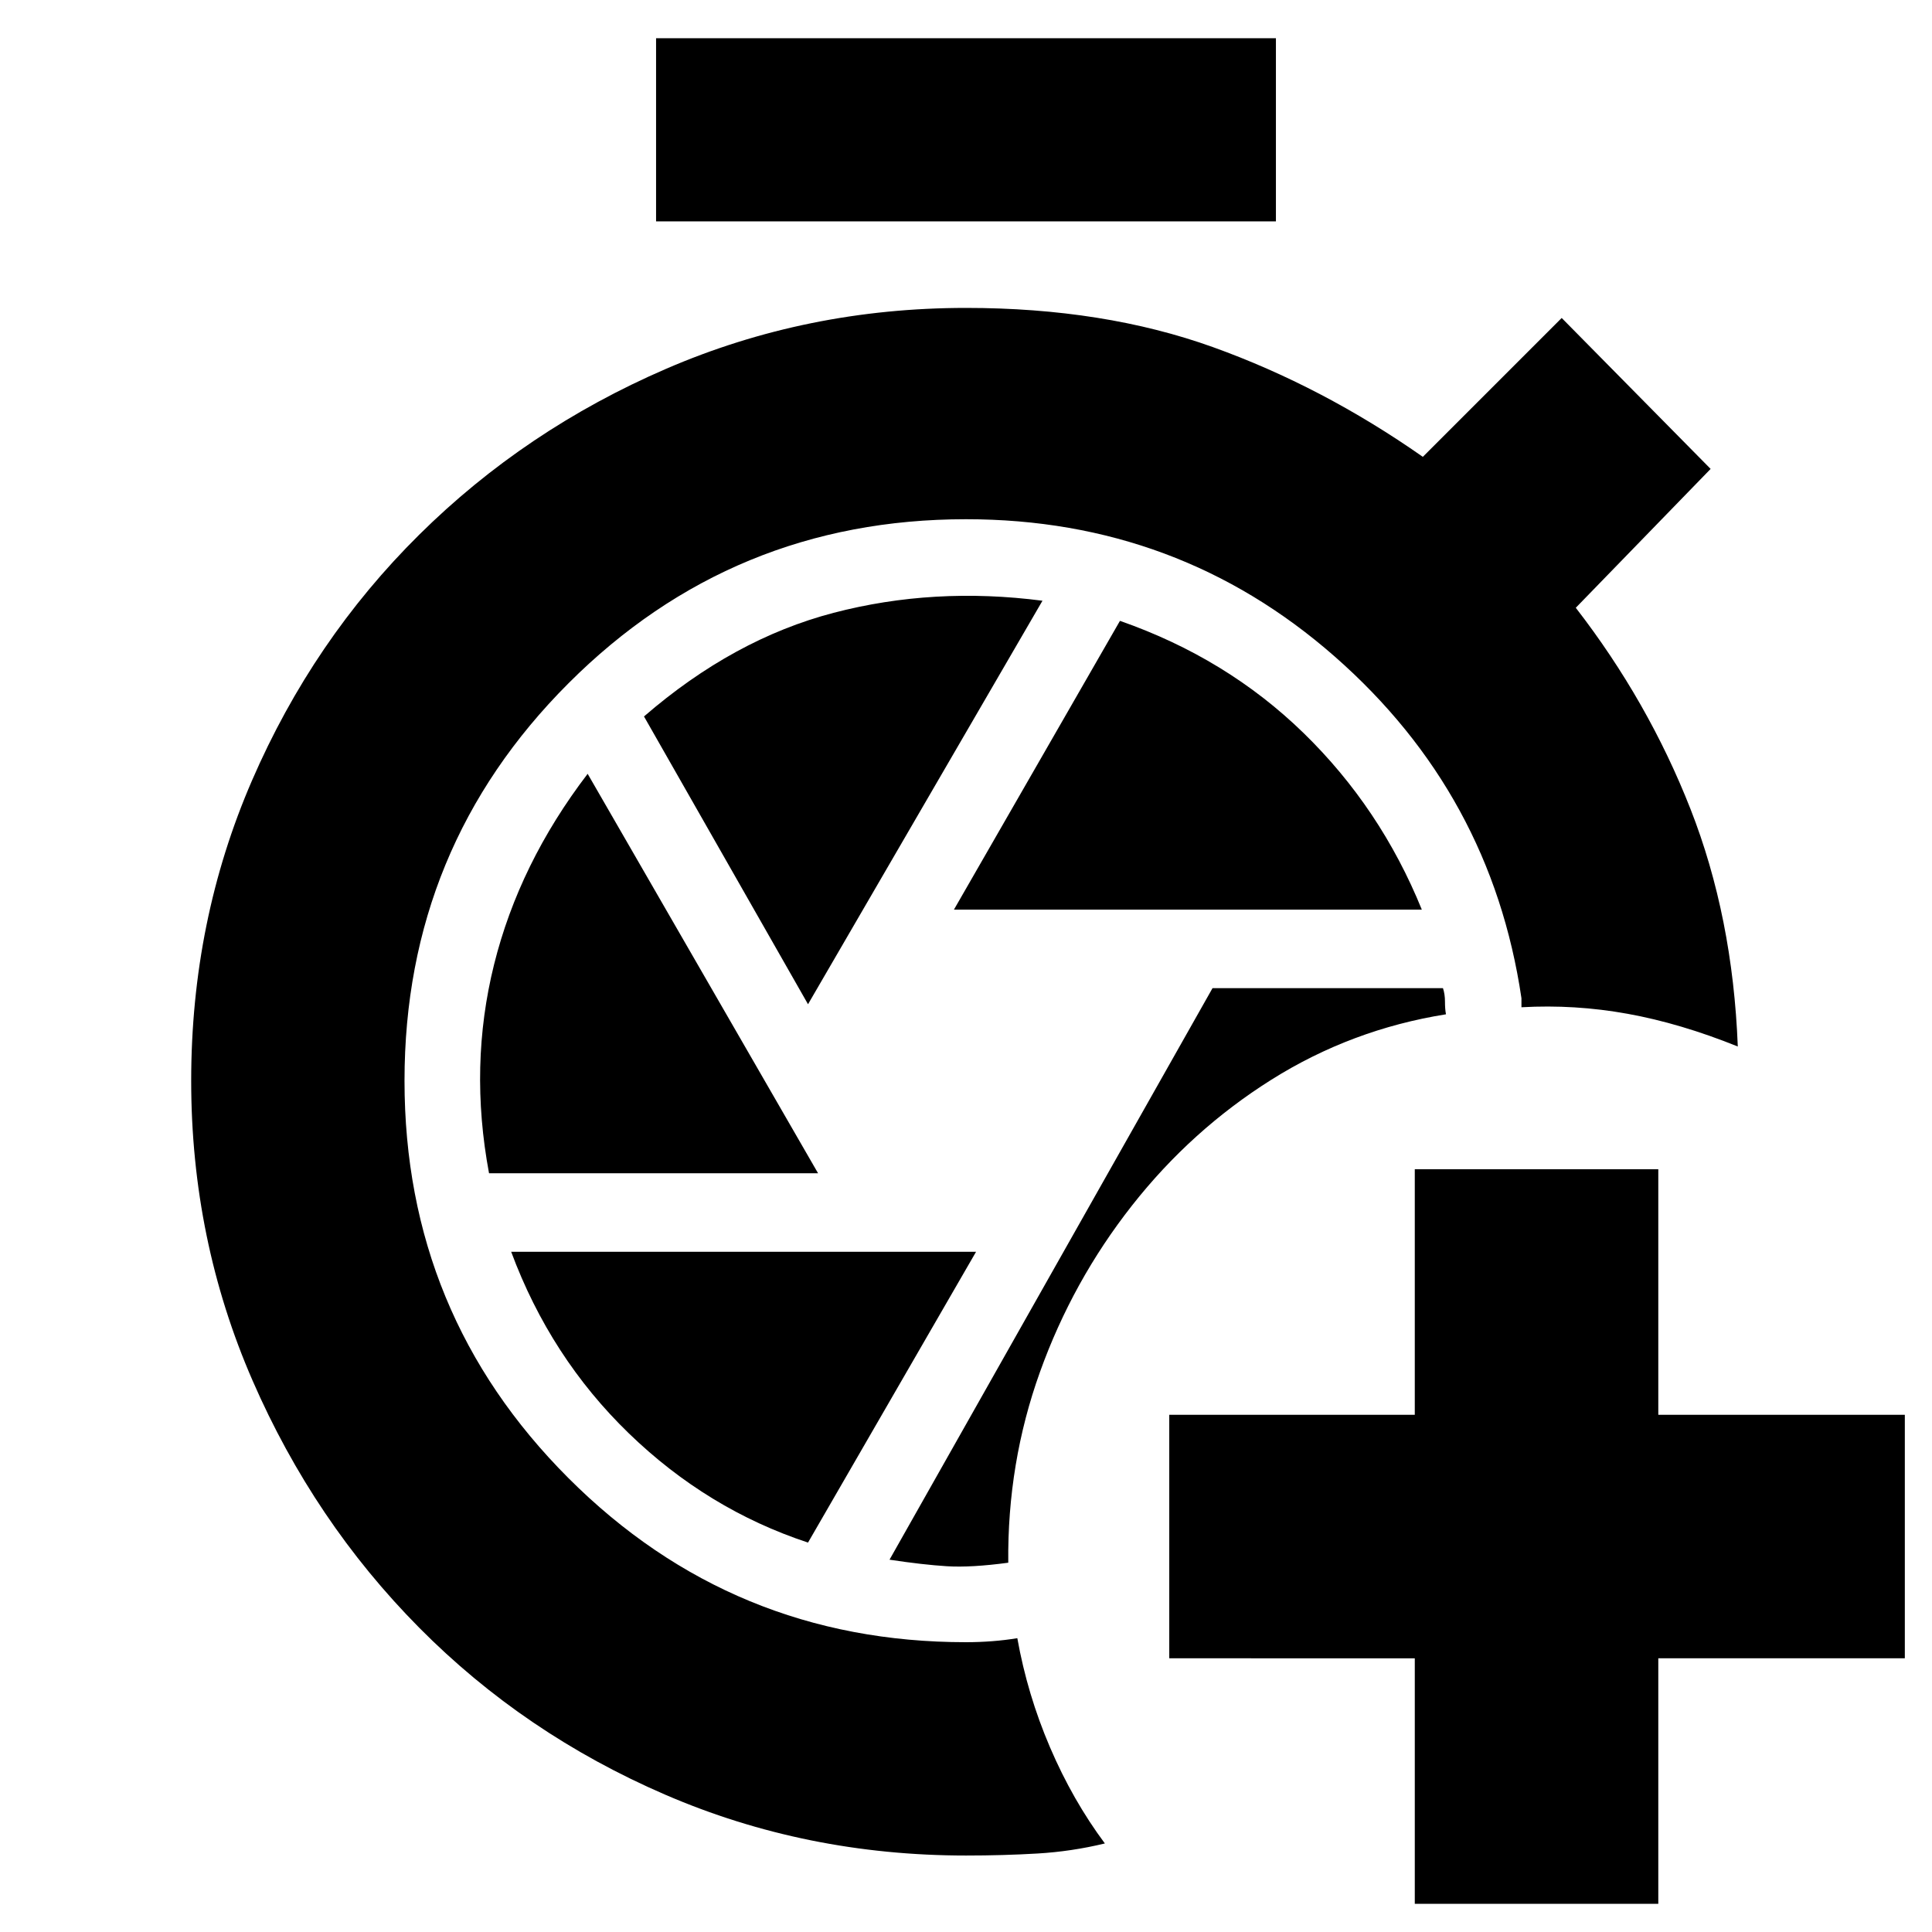 <svg xmlns="http://www.w3.org/2000/svg" height="24" viewBox="0 -960 960 960" width="24"><path d="M703-14v-122H581v-121h122v-122h121v122h122.5v121H824v122H703ZM326-850v-91h308v91H326ZM480-38q-79.5 0-149.5-30.25t-122.25-83Q156-204 125.5-274T95-423q0-79.5 30.25-149.25t83-122Q261-746.5 331-776.75T480-807q68.5 0 122.75 19.5T707-733l69-69 74 75-67 69q36 46.5 57 100t23.5 118q-28.5-11.5-54.75-16.25T756-459.5v-4.5q-15-101.5-92.75-169.75T480-702q-116 0-197.5 81.5T201-423q0 116 81.5 197.5T480-144q6.5 0 13-.5t12.5-1.5q5 28 16.25 54.25T549-44q-16.5 4-33.5 5T480-38Zm21-145.5q-.5-49.5 15.75-94.75T562.5-361q29.5-37.5 69.25-62.5T718.5-456q-.5-2.5-.5-6.25t-1-6.75H602.5L442-185q16.5 2.5 28.5 3.25t30.5-1.75ZM474-508h232.5q-20.5-50.5-58.75-87.75T556.5-651.5L474-508Zm-72.5 47L518-661.5q-54-7-103.75 6T320-604l81.5 143ZM243-377h163.5L292-575.5q-34 44.5-46.5 94.75T243-377Zm158.5 183.5L485-338H254q19.5 52.5 58.5 90.25t89 54.25Z"/></svg>